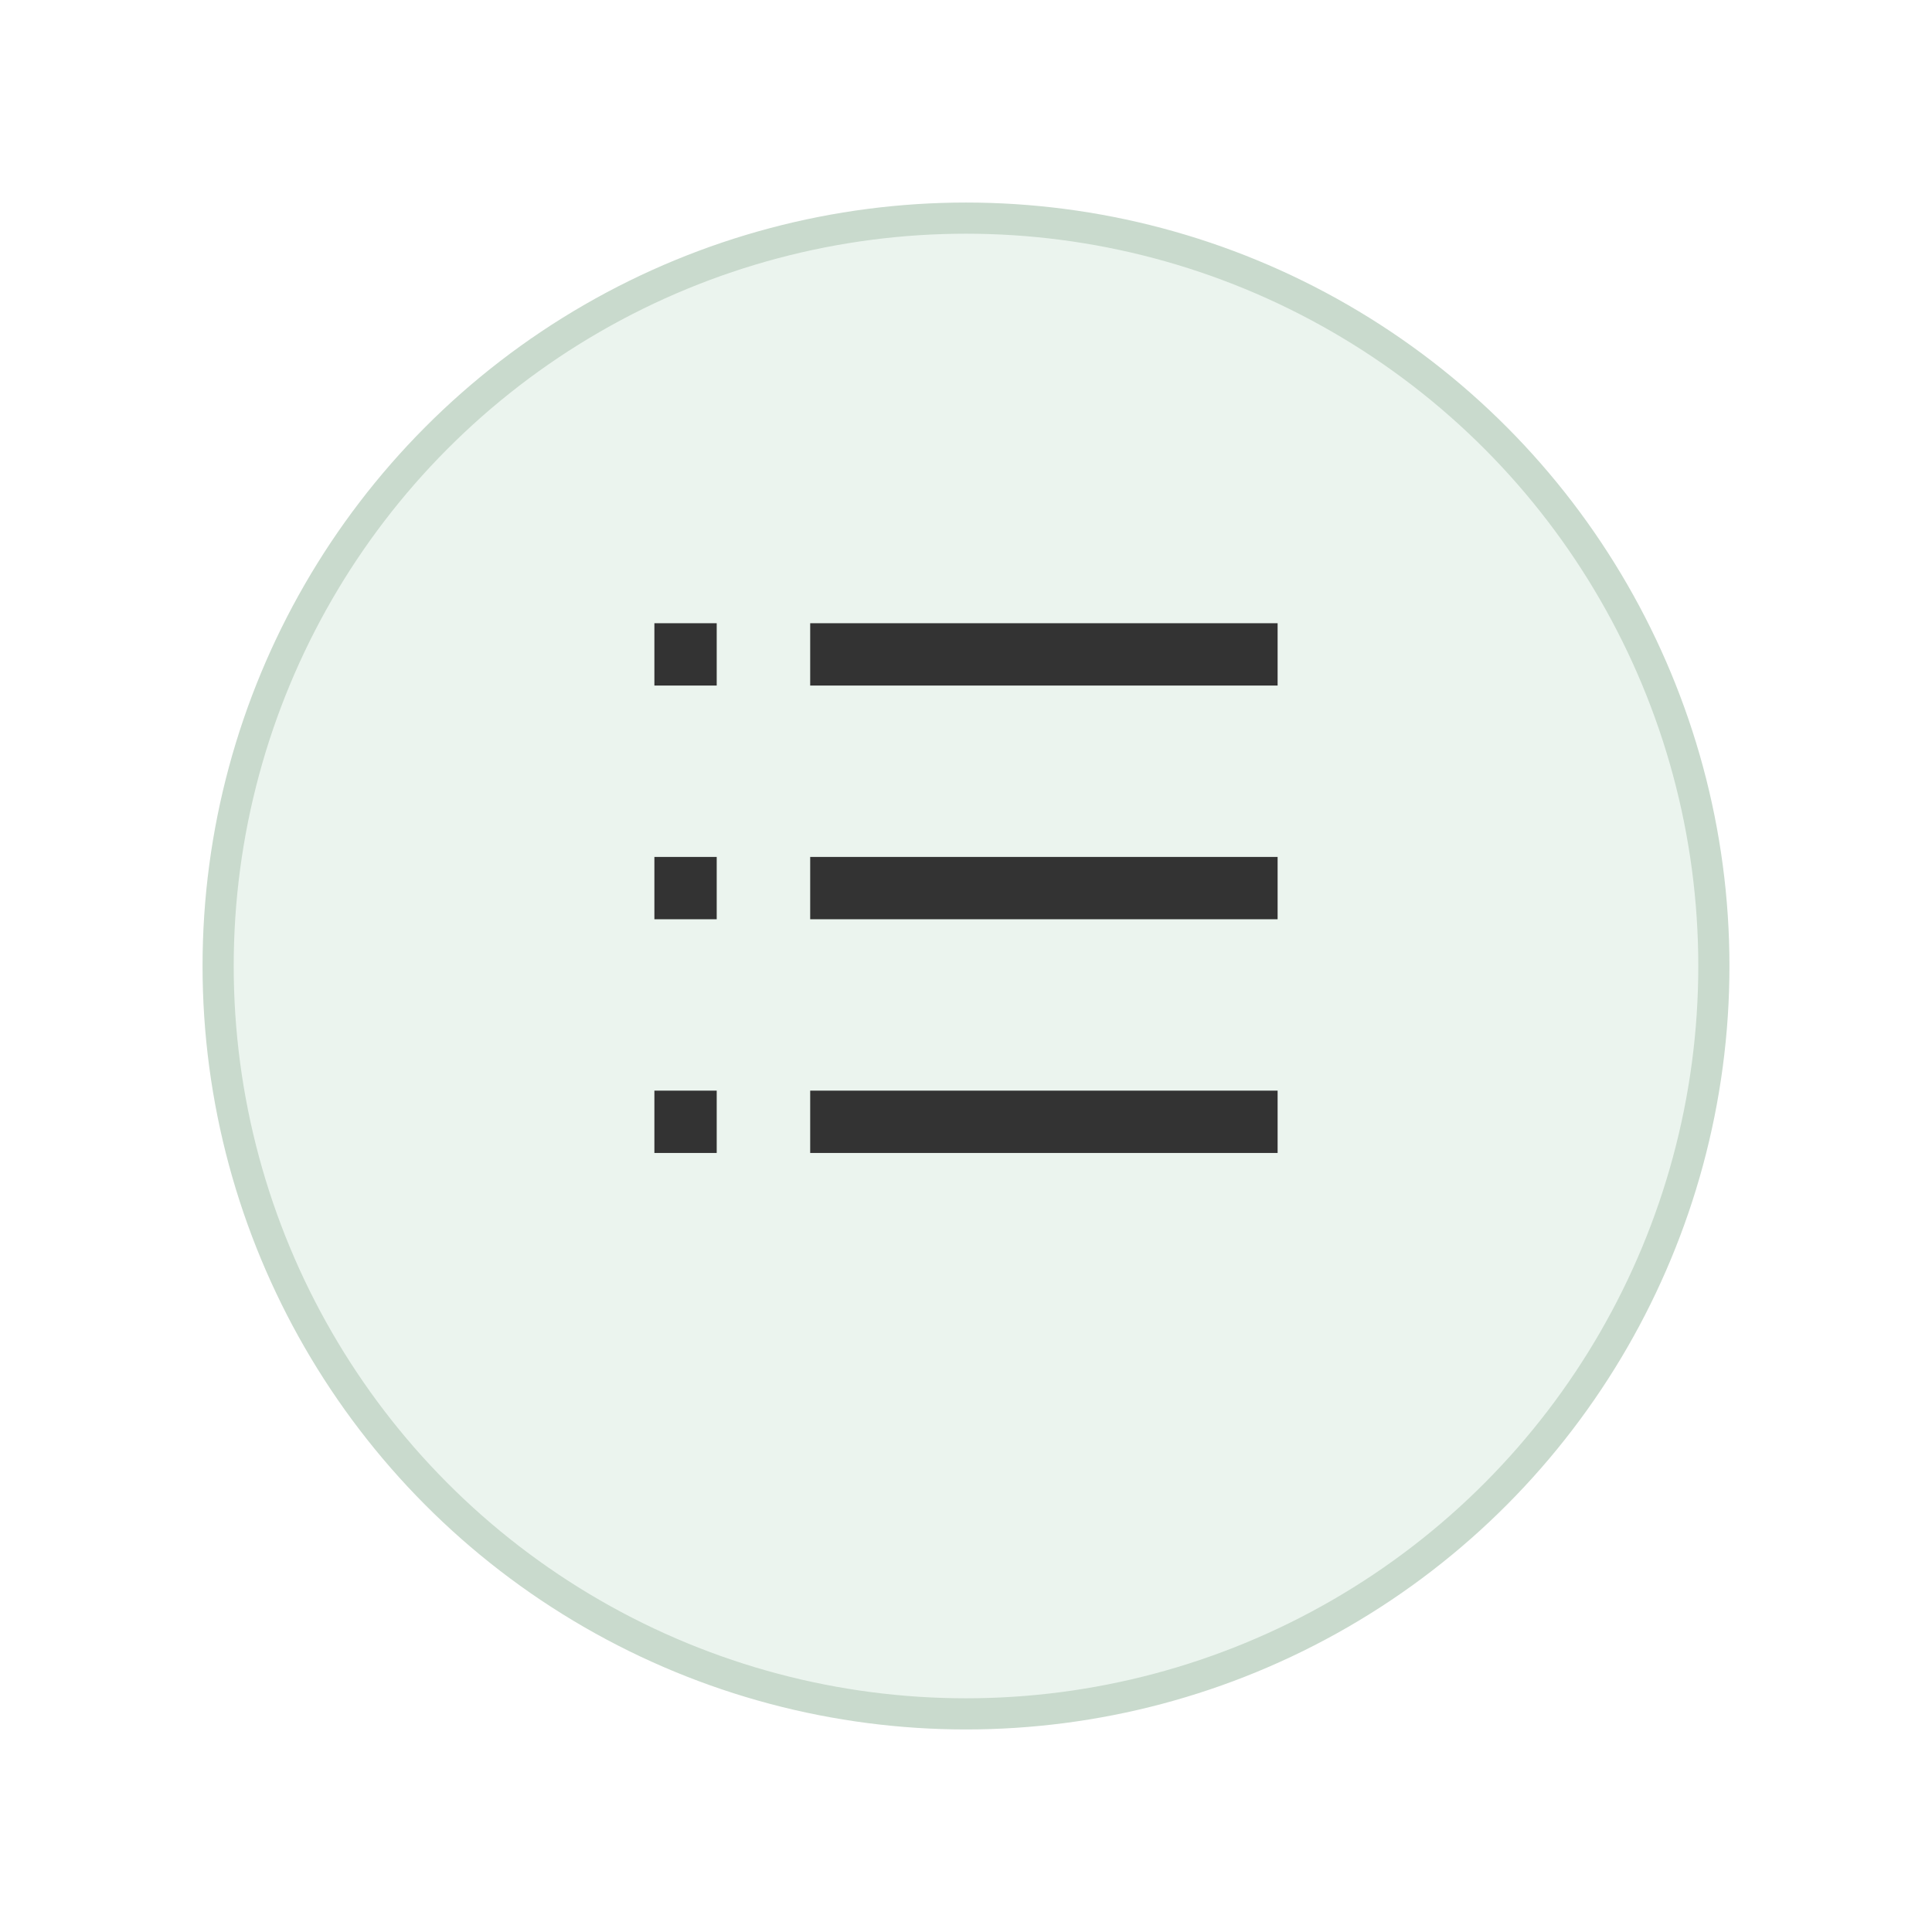 <svg width="62" height="62" viewBox="0 0 62 62" fill="none" xmlns="http://www.w3.org/2000/svg">
<g filter="url(#filter0_d_32:5853)">
<circle cx="31" cy="29" r="24" fill="#EBF4EE"/>
<circle cx="31" cy="29" r="24" stroke="#C9DACD"/>
</g>
<mask id="mask0_32:5853" style="mask-type:alpha" maskUnits="userSpaceOnUse" x="16" y="14" width="30" height="30">
<rect x="16" y="14" width="30" height="30" fill="white"/>
</mask>
<g mask="url(#mask0_32:5853)">
<rect x="26" y="20" width="15" height="2" fill="#333333"/>
<rect x="21" y="20" width="2" height="2" fill="#333333"/>
<rect x="26" y="27.5" width="15" height="2" fill="#333333"/>
<rect x="21" y="27.5" width="2" height="2" fill="#333333"/>
<rect x="26" y="35" width="15" height="2" fill="#333333"/>
<rect x="21" y="35" width="2" height="2" fill="#333333"/>
</g>
<defs>
<filter id="filter0_d_32:5853" x="0.5" y="0.5" width="61" height="61" filterUnits="userSpaceOnUse" color-interpolation-filters="sRGB">
<feFlood flood-opacity="0" result="BackgroundImageFix"/>
<feColorMatrix in="SourceAlpha" type="matrix" values="0 0 0 0 0 0 0 0 0 0 0 0 0 0 0 0 0 0 127 0" result="hardAlpha"/>
<feOffset dy="2"/>
<feGaussianBlur stdDeviation="3"/>
<feColorMatrix type="matrix" values="0 0 0 0 0 0 0 0 0 0 0 0 0 0 0 0 0 0 0.1 0"/>
<feBlend mode="normal" in2="BackgroundImageFix" result="effect1_dropShadow_32:5853"/>
<feBlend mode="normal" in="SourceGraphic" in2="effect1_dropShadow_32:5853" result="shape"/>
</filter>
</defs>
</svg>
